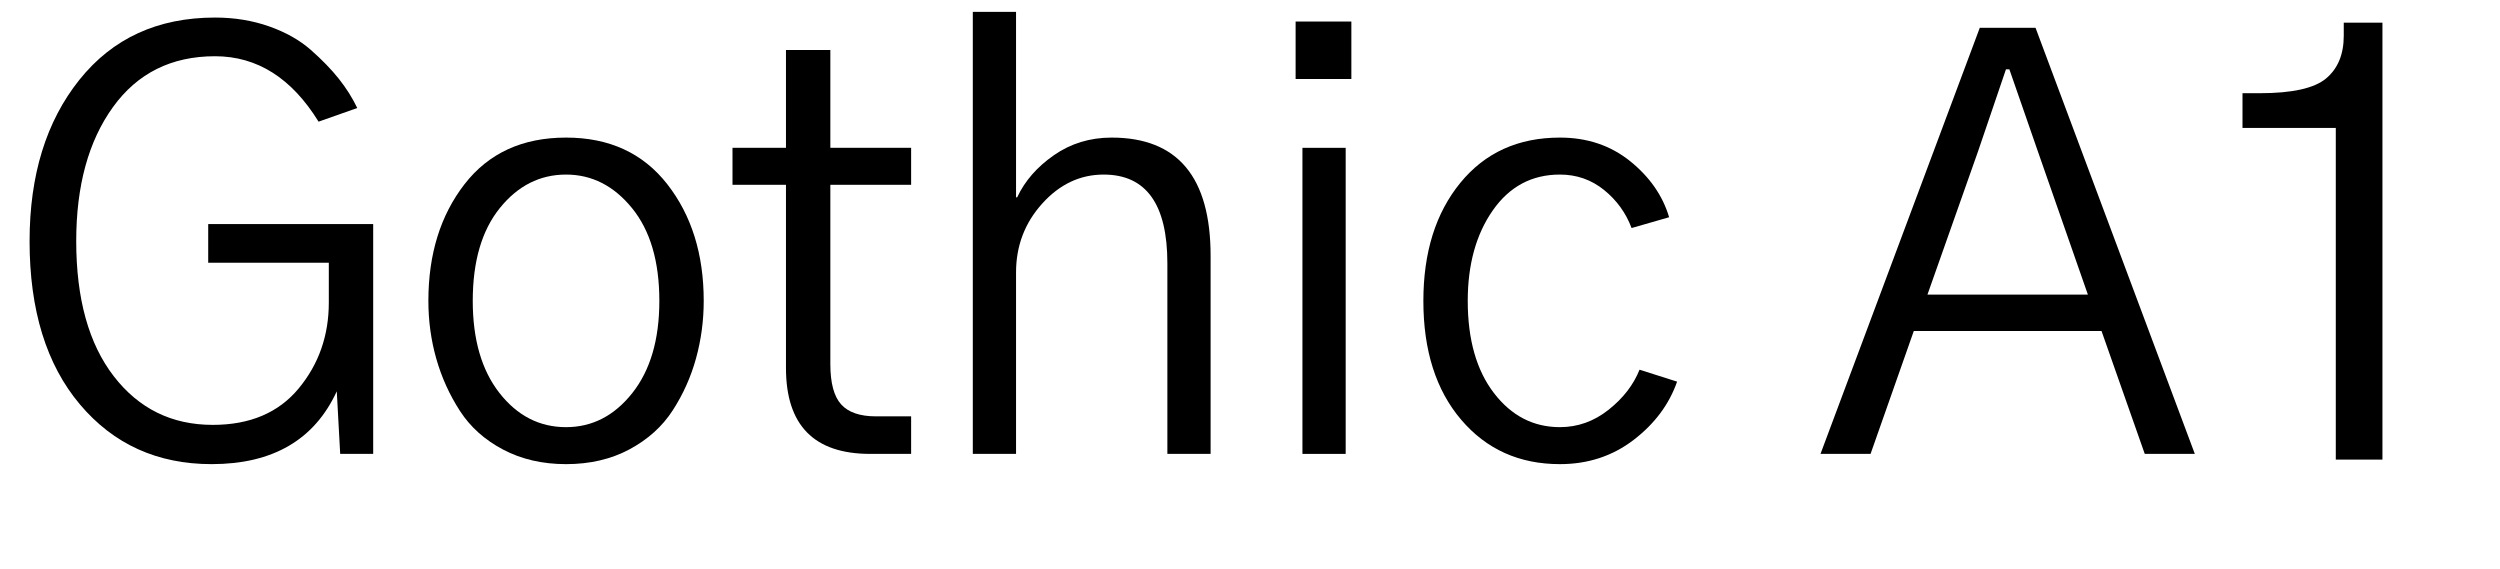 <svg width="61.523" height="14" viewBox="0 0 61.523 14" xmlns="http://www.w3.org/2000/svg"><path transform="translate(0 11.17) scale(.014 -.014)" d="m52 374q0 174 87.5 283.5t238.5 109.5q51 0 95-15.5t73.5-41.5 49-50.5 32.5-51.5l-68-24q-71 115-182 115-115 0-179.5-89.5t-64.5-235.5q0-152 66-237.5t174-85.5q98 0 151 64t53 151v70h-212v68h290v-404h-58l-6 110q-59-128-220-128-143 0-231.5 105t-88.5 287z"/><path transform="translate(9.926 11.17) scale(.014 -.014)" d="m122 269q0-102 47-162t117-60q69 0 116.5 60t47.5 162q0 104-48 163t-116 59q-69 0-116.5-59t-47.5-163zm-78 0q0 123 63.5 205t178.5 82q114 0 178-82t64-205q0-52-13.5-101t-41-91.5-76-68.5-111.5-26q-62 0-110.5 25.5t-76 68-41.5 91.5-14 102z"/><path transform="translate(17.746 11.17) scale(.014 -.014)" d="m20 473v65h94v172h78v-172h142v-65h-142v-315q0-50 19-71t61-21h62v-66h-72q-148 0-148 151v322z"/><path transform="translate(22.736 11.17) scale(.014 -.014)" d="m86 0v777h76v-326h2q20 43 64.5 74t101.5 31q174 0 174-208v-348h-76v335q0 156-112 156-62 0-108-51t-46-121v-319z"/><path transform="translate(30.652 11.17) scale(.014 -.014)" d="M88 659V760H186V659ZM100 0V538H176V0Z"/><path transform="translate(34.412 11.17) scale(.014 -.014)" d="m44 269q0 128 65 207.5t175 79.5q72 0 123.5-41.5t68.5-98.5l-66-19q-15 40-48.5 67t-77.5 27q-74 0-118-63t-44-159q0-102 46-162t116-60q47 0 85.5 30.5t54.5 70.5l66-21q-21-60-76.5-102.5t-129.5-42.5q-107 0-173.5 78t-66.5 209z"/><path transform="translate(44.857 11.17) scale(.014 -.014)" d="m184 280h282l-88 252q-8 23-25.5 73.5t-24.5 70.5h-6q-42-123-49-144zm-188-280 280 749h98l280-749h-88l-76 216h-330l-76-216z"/><path transform="translate(53.744 11.17) scale(.014 -.014)" d="m103 573v61h30q86 0 117 26t31 75v23h68v-768h-82v583z"/></svg>